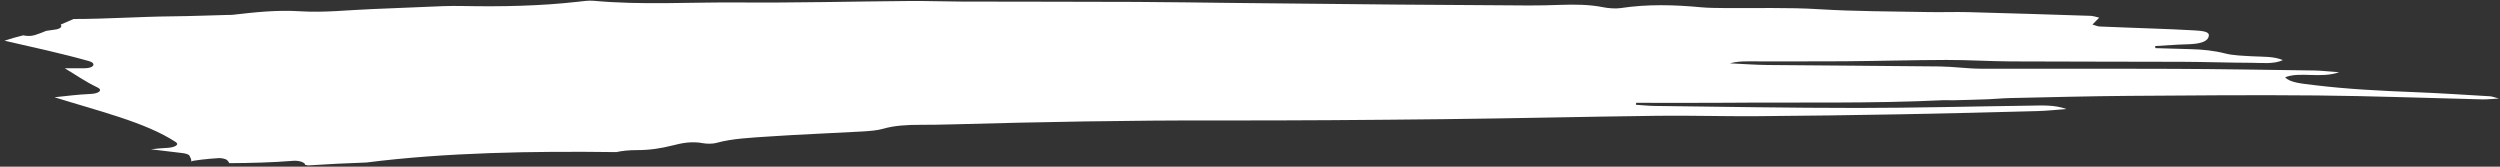 <svg width="195" height="13" viewBox="0 0 195 13" fill="none" xmlns="http://www.w3.org/2000/svg">
<rect x="0" y="0" width="195" height="13" fill="#333333" stroke="none"/>
<path fill-rule="evenodd" clip-rule="evenodd" d="M71.829 9.735C70.766 9.735 69.775 9.783 68.859 10.05C68.422 10.178 67.79 10.224 67.228 10.257C64.812 10.393 62.377 10.483 59.973 10.647C58.565 10.743 57.097 10.803 55.852 11.153C55.62 11.218 55.141 11.225 54.876 11.175C53.926 10.994 53.177 11.163 52.432 11.351C51.58 11.566 50.705 11.711 49.66 11.709C49.082 11.707 48.544 11.763 48.066 11.864C41.536 11.78 34.794 11.888 28.589 12.675C27.067 12.728 25.547 12.802 24.032 12.902C23.955 12.888 23.875 12.868 23.799 12.857C23.807 12.68 23.342 12.504 22.861 12.544C21.225 12.677 19.55 12.716 17.88 12.727C17.85 12.652 17.805 12.572 17.71 12.483C17.617 12.396 17.288 12.32 17.055 12.333C16.361 12.369 14.95 12.519 14.896 12.599C14.981 12.475 14.821 12.246 14.784 12.153C14.743 12.049 14.487 11.972 14.255 11.943C13.431 11.839 12.601 11.741 11.772 11.644C12.196 11.596 12.624 11.554 13.067 11.532C13.598 11.506 14.032 11.292 13.711 11.082C11.357 9.537 7.692 8.664 4.249 7.586C5.176 7.486 6.092 7.371 7.068 7.328C7.728 7.299 8.037 7.025 7.597 6.817C6.622 6.355 5.897 5.824 5.053 5.326H6.568C7.357 5.326 7.524 4.93 6.944 4.767C4.84 4.174 2.581 3.685 0.352 3.174C0.826 3.015 1.308 2.88 1.809 2.756C2.073 2.819 2.418 2.831 2.717 2.737C3.035 2.637 3.324 2.526 3.599 2.408C3.818 2.376 4.028 2.341 4.262 2.313C4.748 2.254 4.862 2.067 4.734 1.918C5.072 1.773 5.41 1.629 5.74 1.482C8.315 1.484 10.879 1.298 13.45 1.274C14.901 1.26 16.349 1.201 17.798 1.164C17.914 1.161 18.036 1.167 18.145 1.155C19.884 0.959 21.534 0.761 23.474 0.882C25.251 0.995 27.16 0.783 29.009 0.709C30.857 0.635 32.704 0.551 34.555 0.48C35.074 0.46 35.601 0.46 36.122 0.47C39.155 0.526 42.158 0.47 45.1 0.134C45.488 0.09 45.929 0.028 46.295 0.061C50.033 0.406 53.816 0.164 57.573 0.193C62.04 0.229 66.514 0.113 70.985 0.077C72.319 0.067 73.655 0.119 74.991 0.123C79.519 0.135 84.047 0.131 88.574 0.149C91.13 0.16 93.684 0.204 96.24 0.23C100.48 0.274 104.719 0.319 108.959 0.357C112.384 0.388 115.81 0.41 119.236 0.427C120.047 0.431 120.863 0.409 121.672 0.381C122.846 0.34 123.979 0.347 125.074 0.569C125.455 0.646 126.025 0.689 126.399 0.632C128.492 0.316 130.575 0.368 132.692 0.568C133.252 0.62 133.847 0.621 134.427 0.627C136.919 0.652 139.451 0.567 141.893 0.719C144.733 0.894 147.564 0.885 150.402 0.941C151.441 0.962 152.488 0.92 153.527 0.947C156.708 1.031 159.885 1.132 163.063 1.235C163.268 1.24 163.459 1.315 163.74 1.376C163.558 1.56 163.397 1.724 163.211 1.913C163.419 1.971 163.59 2.058 163.783 2.067C165.167 2.128 166.556 2.172 167.941 2.226C168.981 2.267 170.025 2.302 171.058 2.365C171.608 2.399 172.299 2.422 172.291 2.747C172.282 3.043 172.031 3.31 171.257 3.409C170.826 3.465 170.346 3.456 169.891 3.482C169.293 3.515 168.697 3.554 168.099 3.591C168.108 3.645 168.115 3.7 168.123 3.755C169.018 3.781 169.912 3.811 170.807 3.832C171.808 3.855 172.709 3.949 173.59 4.176C174.178 4.328 174.999 4.352 175.729 4.393C176.517 4.436 177.354 4.385 178.066 4.687C177.357 5.02 176.442 4.902 175.652 4.899C173.855 4.892 172.06 4.829 170.262 4.821C165.793 4.803 161.323 4.814 156.854 4.79C155.171 4.782 153.491 4.671 151.81 4.676C149.145 4.682 146.48 4.76 143.815 4.78C141.318 4.799 138.82 4.783 136.324 4.786C135.869 4.786 135.414 4.806 134.923 4.94C135.905 4.984 136.887 5.06 137.872 5.07C142.343 5.115 146.816 5.131 151.286 5.183C152.374 5.196 153.455 5.356 154.542 5.36C159.536 5.378 164.531 5.349 169.524 5.37C173.183 5.385 176.84 5.447 180.499 5.498C181.045 5.506 181.585 5.572 182.455 5.634C180.995 6.138 179.415 5.57 178.241 6.025C178.596 6.45 179.601 6.527 180.489 6.637C183.056 6.952 185.702 7.085 188.368 7.189C190.33 7.265 192.276 7.396 194.227 7.51C194.378 7.519 194.509 7.579 194.92 7.684C194.325 7.718 193.977 7.76 193.633 7.752C189.342 7.649 185.054 7.487 180.757 7.446C175.84 7.399 170.915 7.441 165.993 7.478C162.921 7.502 159.85 7.584 156.779 7.649C156.203 7.661 155.633 7.72 155.056 7.742C154.139 7.777 153.221 7.8 152.301 7.822C152.071 7.828 151.834 7.803 151.607 7.814C145.941 8.088 140.246 7.966 134.566 8.015C132.253 8.036 129.938 8.019 127.622 8.019C127.614 8.07 127.605 8.121 127.597 8.171C128.082 8.203 128.569 8.257 129.056 8.263C134.342 8.324 139.625 8.421 144.909 8.42C149.375 8.419 153.84 8.299 158.307 8.241C159.261 8.228 160.253 8.163 161.184 8.505C160.429 8.56 159.676 8.645 158.913 8.665C155.382 8.759 151.85 8.85 148.315 8.914C144.541 8.982 140.764 9.037 136.989 9.063C134.434 9.081 131.872 9.001 129.32 9.031C123.744 9.099 118.176 9.234 112.6 9.295C106.737 9.36 100.868 9.406 95.001 9.395C88.076 9.382 81.171 9.509 74.269 9.701C73.458 9.724 72.642 9.735 71.829 9.735Z" fill="white"/>
</svg>
